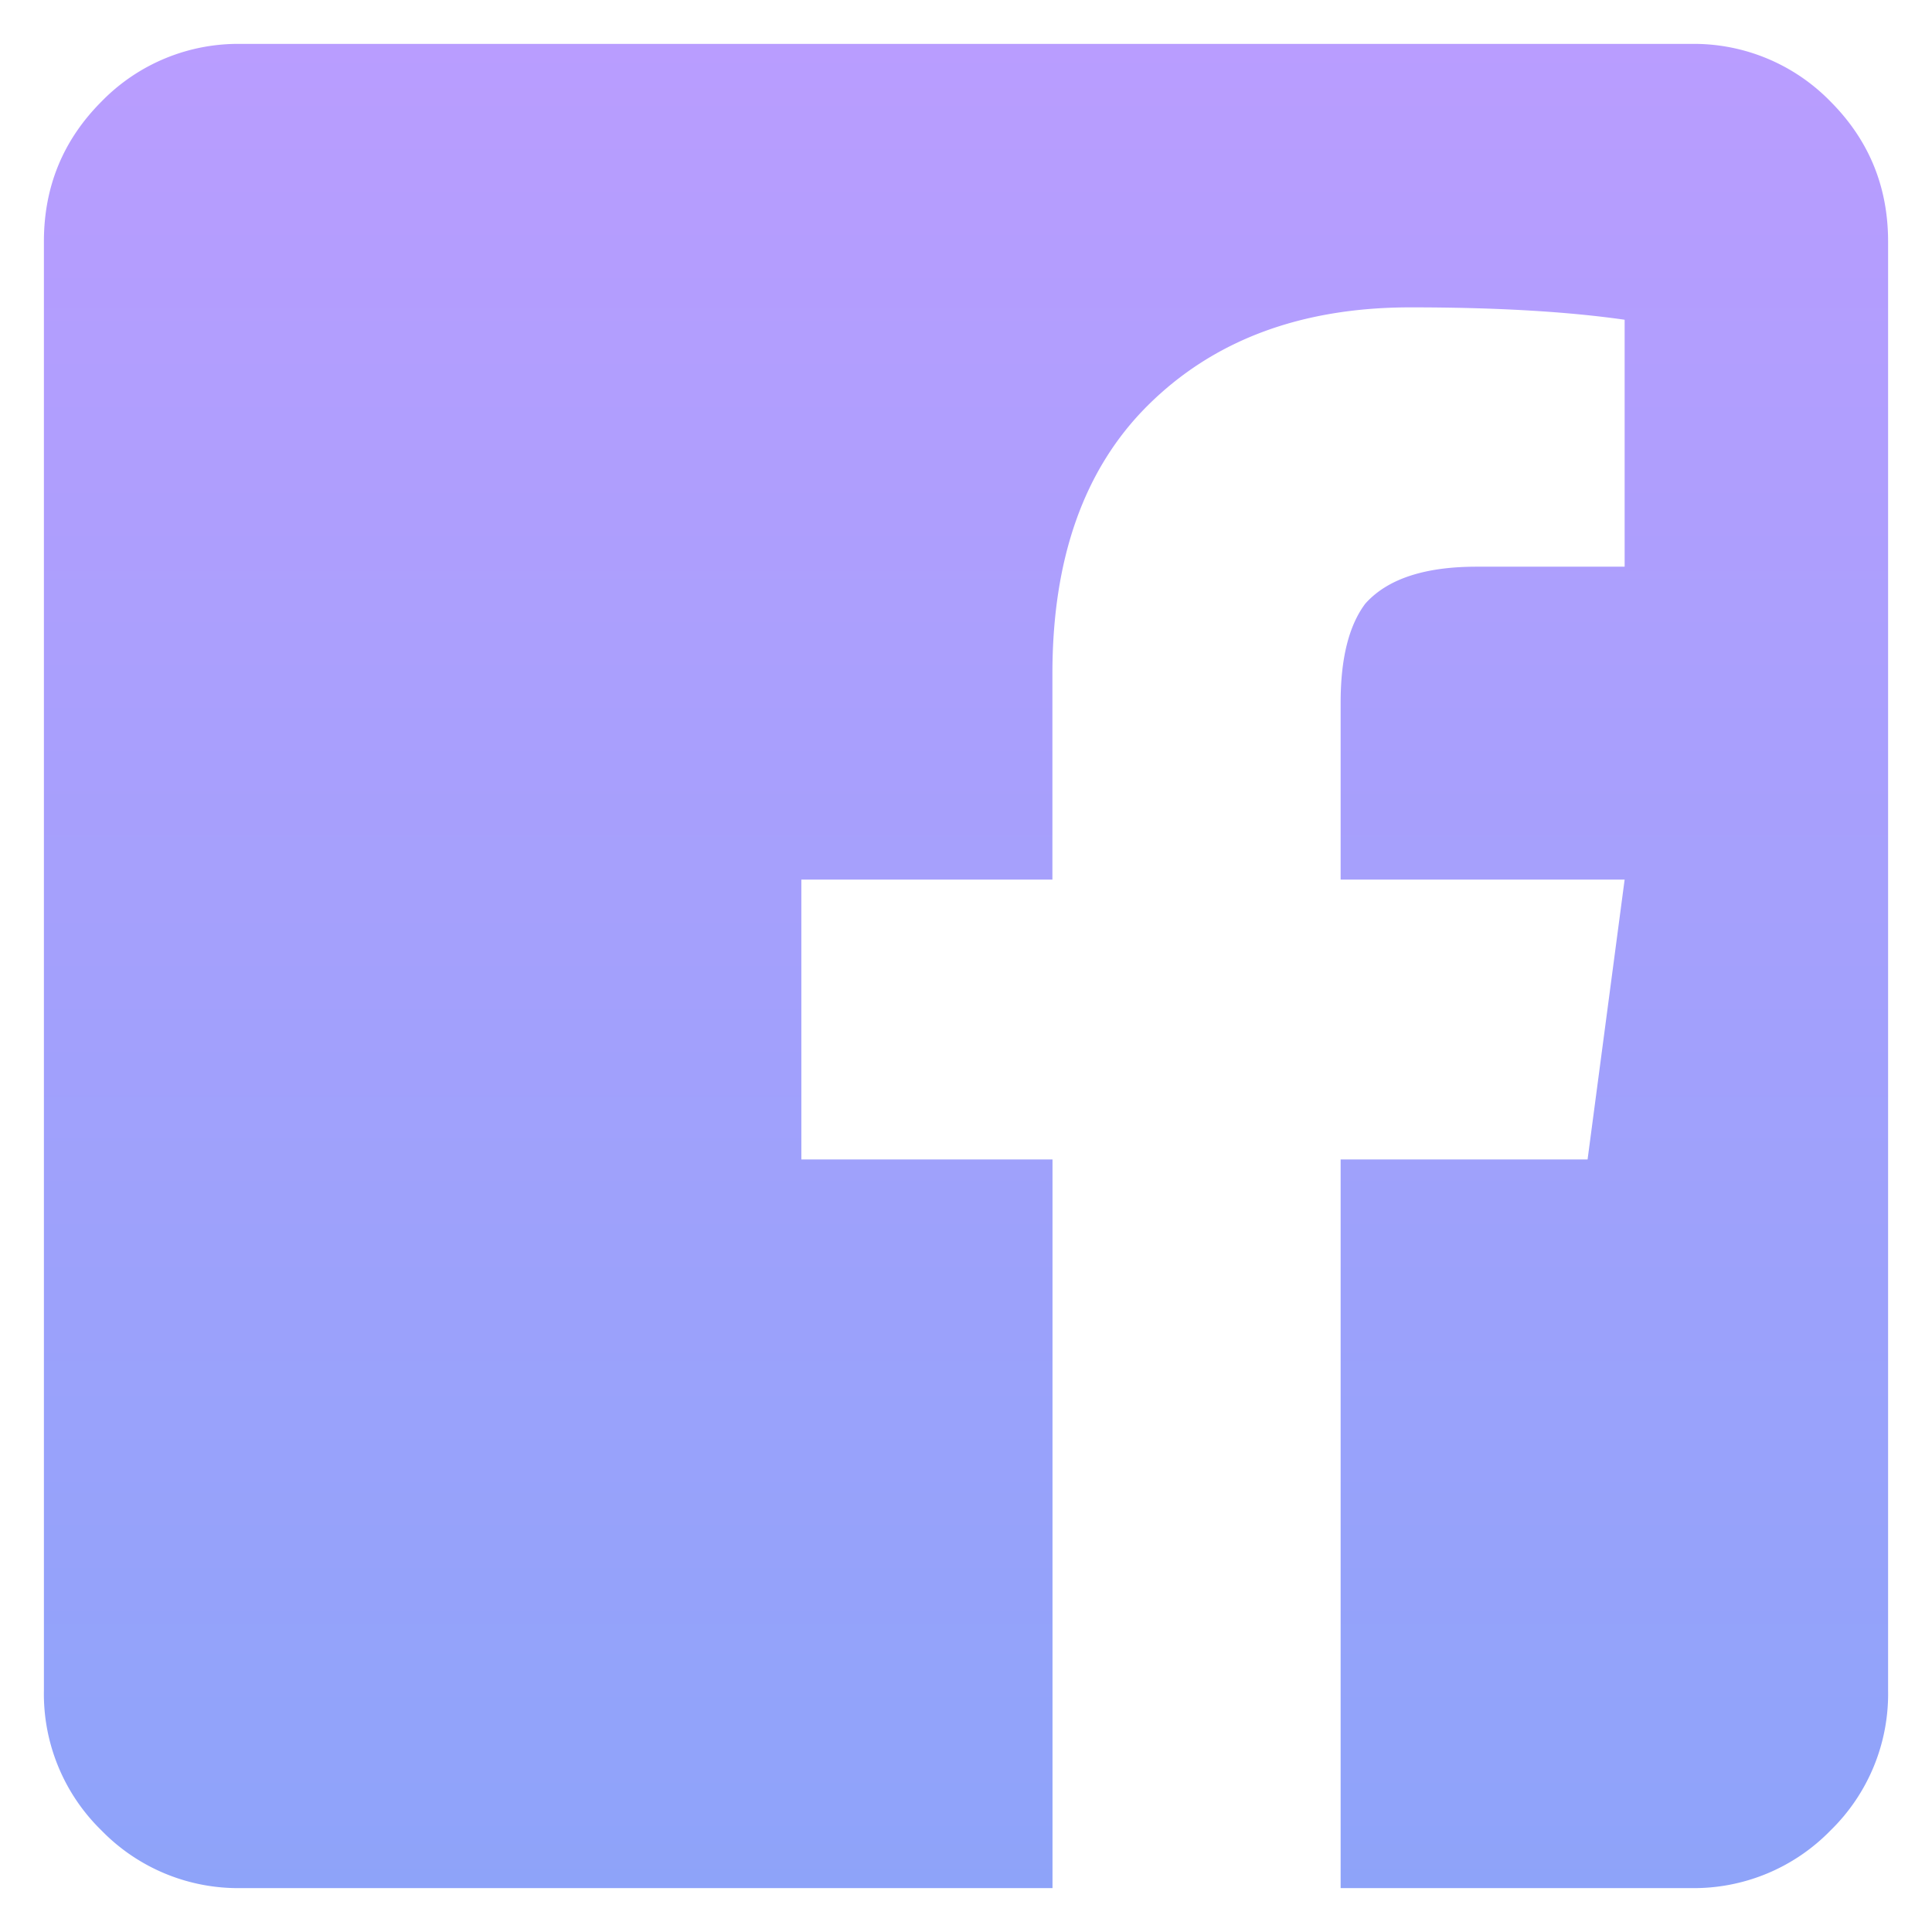 <svg xmlns="http://www.w3.org/2000/svg" fill="none" viewBox="0 0 22 22"><path fill="url(#paint0_linear)" d="M21.5 2.75v16.5a2.17 2.17 0 0 1-.656 1.594 2.17 2.17 0 0 1-1.594.656h-3.984v-8.297h2.812l.422-3.187h-3.234V8c0-.5.093-.875.28-1.125.25-.281.673-.422 1.267-.422H18.5V3.641c-.656-.094-1.469-.141-2.438-.141-1.25 0-2.25.375-3 1.125-.718.719-1.078 1.734-1.078 3.047v2.344H9.125v3.187h2.86V21.5H2.75a2.17 2.17 0 0 1-1.594-.656A2.17 2.17 0 0 1 .5 19.25V2.75c0-.625.219-1.156.656-1.594A2.17 2.17 0 0 1 2.75.5h16.5a2.17 2.17 0 0 1 1.594.656c.437.438.656.969.656 1.594z"/><defs><linearGradient id="paint0_linear" x1="11" x2="11" y1="-1" y2="23" gradientUnits="userSpaceOnUse"><stop stop-color="#BC9CFF"/><stop offset="1" stop-color="#8BA4F9"/></linearGradient></defs></svg>
